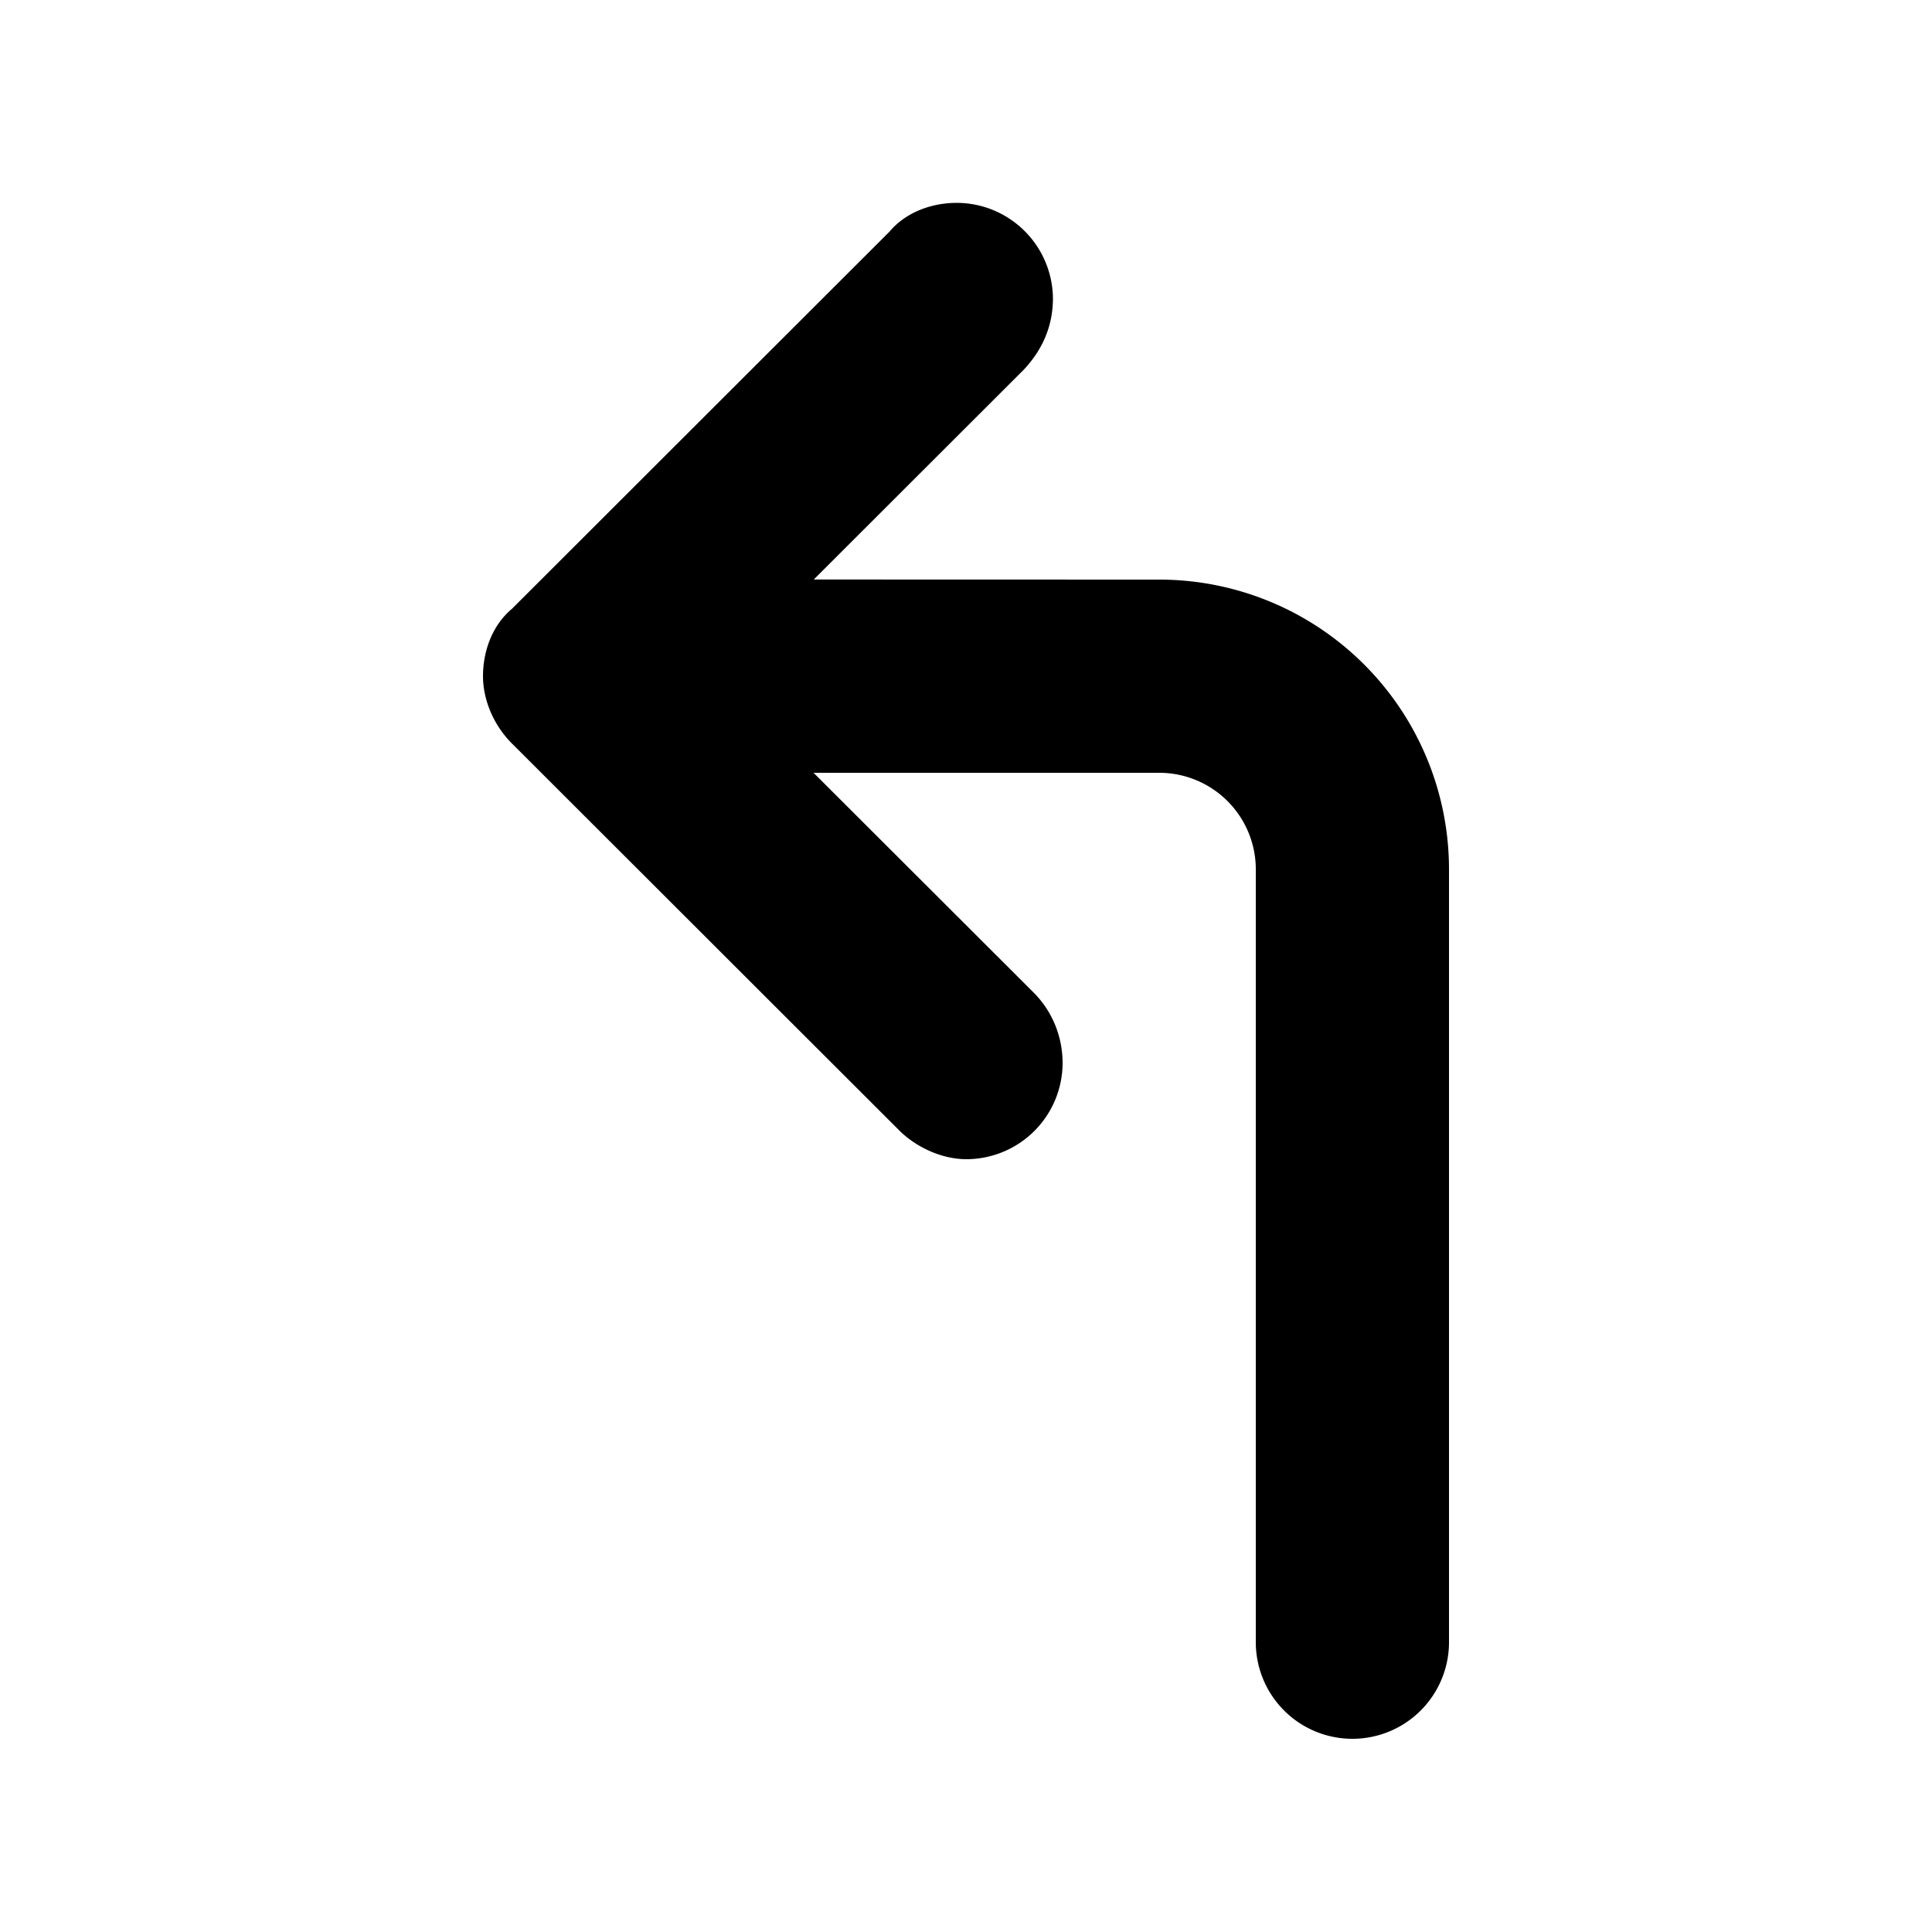 <svg id="icon" height="20" viewBox="0 0 20 20" width="20" xmlns="http://www.w3.org/2000/svg"><path d="m9.905 2.1c-.266 0-.531.1-.697.298l-3.91 3.906c-.198.166-.298.43-.298.696 0 .232.1.497.299.696l4.01 4.006c.165.165.43.298.696.298a.998.998 0 0 0 .995-.994c0-.266-.1-.53-.299-.73l-2.279-2.276h3.578a1 1 0 0 1 1 1v8a1 1 0 0 0 2 0v-8a3 3 0 0 0 -3-3l-3.576-.001 2.177-2.175c.198-.213.297-.456.299-.73a.998.998 0 0 0 -.995-.994z" fill="currentColor" fill-rule="evenodd"/></svg>
